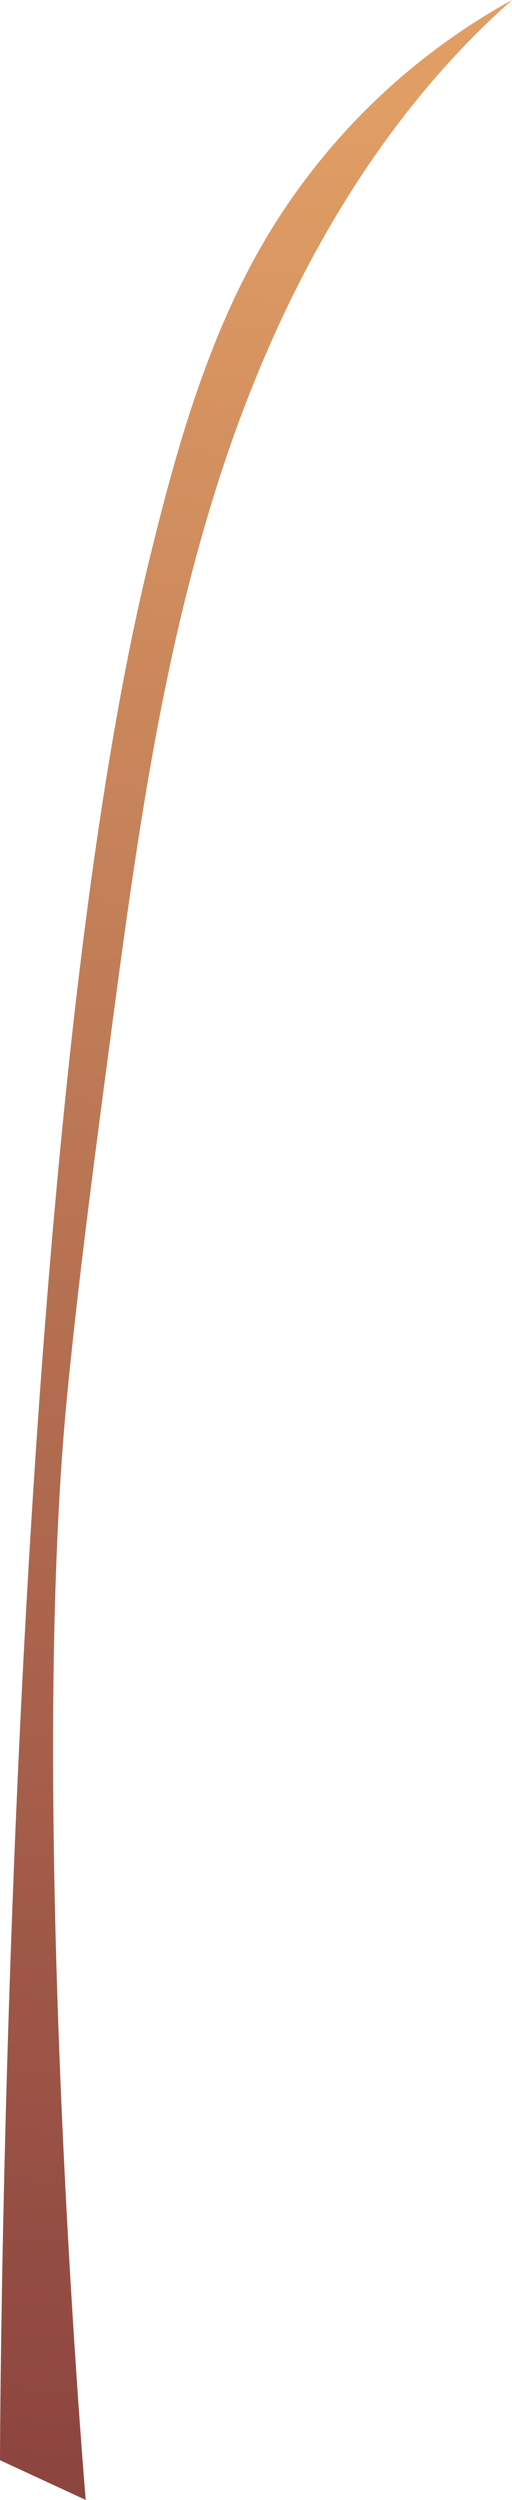<svg xmlns="http://www.w3.org/2000/svg" xmlns:xlink="http://www.w3.org/1999/xlink" viewBox="0 0 104.46 509.71"><defs><style>.cls-1{fill:url(#linear-gradient);}</style><linearGradient id="linear-gradient" x1="66.18" y1="21.12" x2="26.48" y2="503.89" gradientUnits="userSpaceOnUse"><stop offset="0" stop-color="#e09e65"/><stop offset="1" stop-color="#8d453f"/></linearGradient></defs><g id="Layer_2" data-name="Layer 2"><g id="Stems"><path class="cls-1" d="M0,501.61S.57,236.27,30.46,114.16C36,91.43,42.41,68.55,54.36,48.43A133.1,133.1,0,0,1,104.46,0c-29,25.72-48.06,61.18-59.9,98.11s-17,75.61-22.1,114.06C19.29,236.08,16.12,260,13.75,284c-8.3,84,3.74,225.71,3.74,225.71Z"/></g></g></svg>
